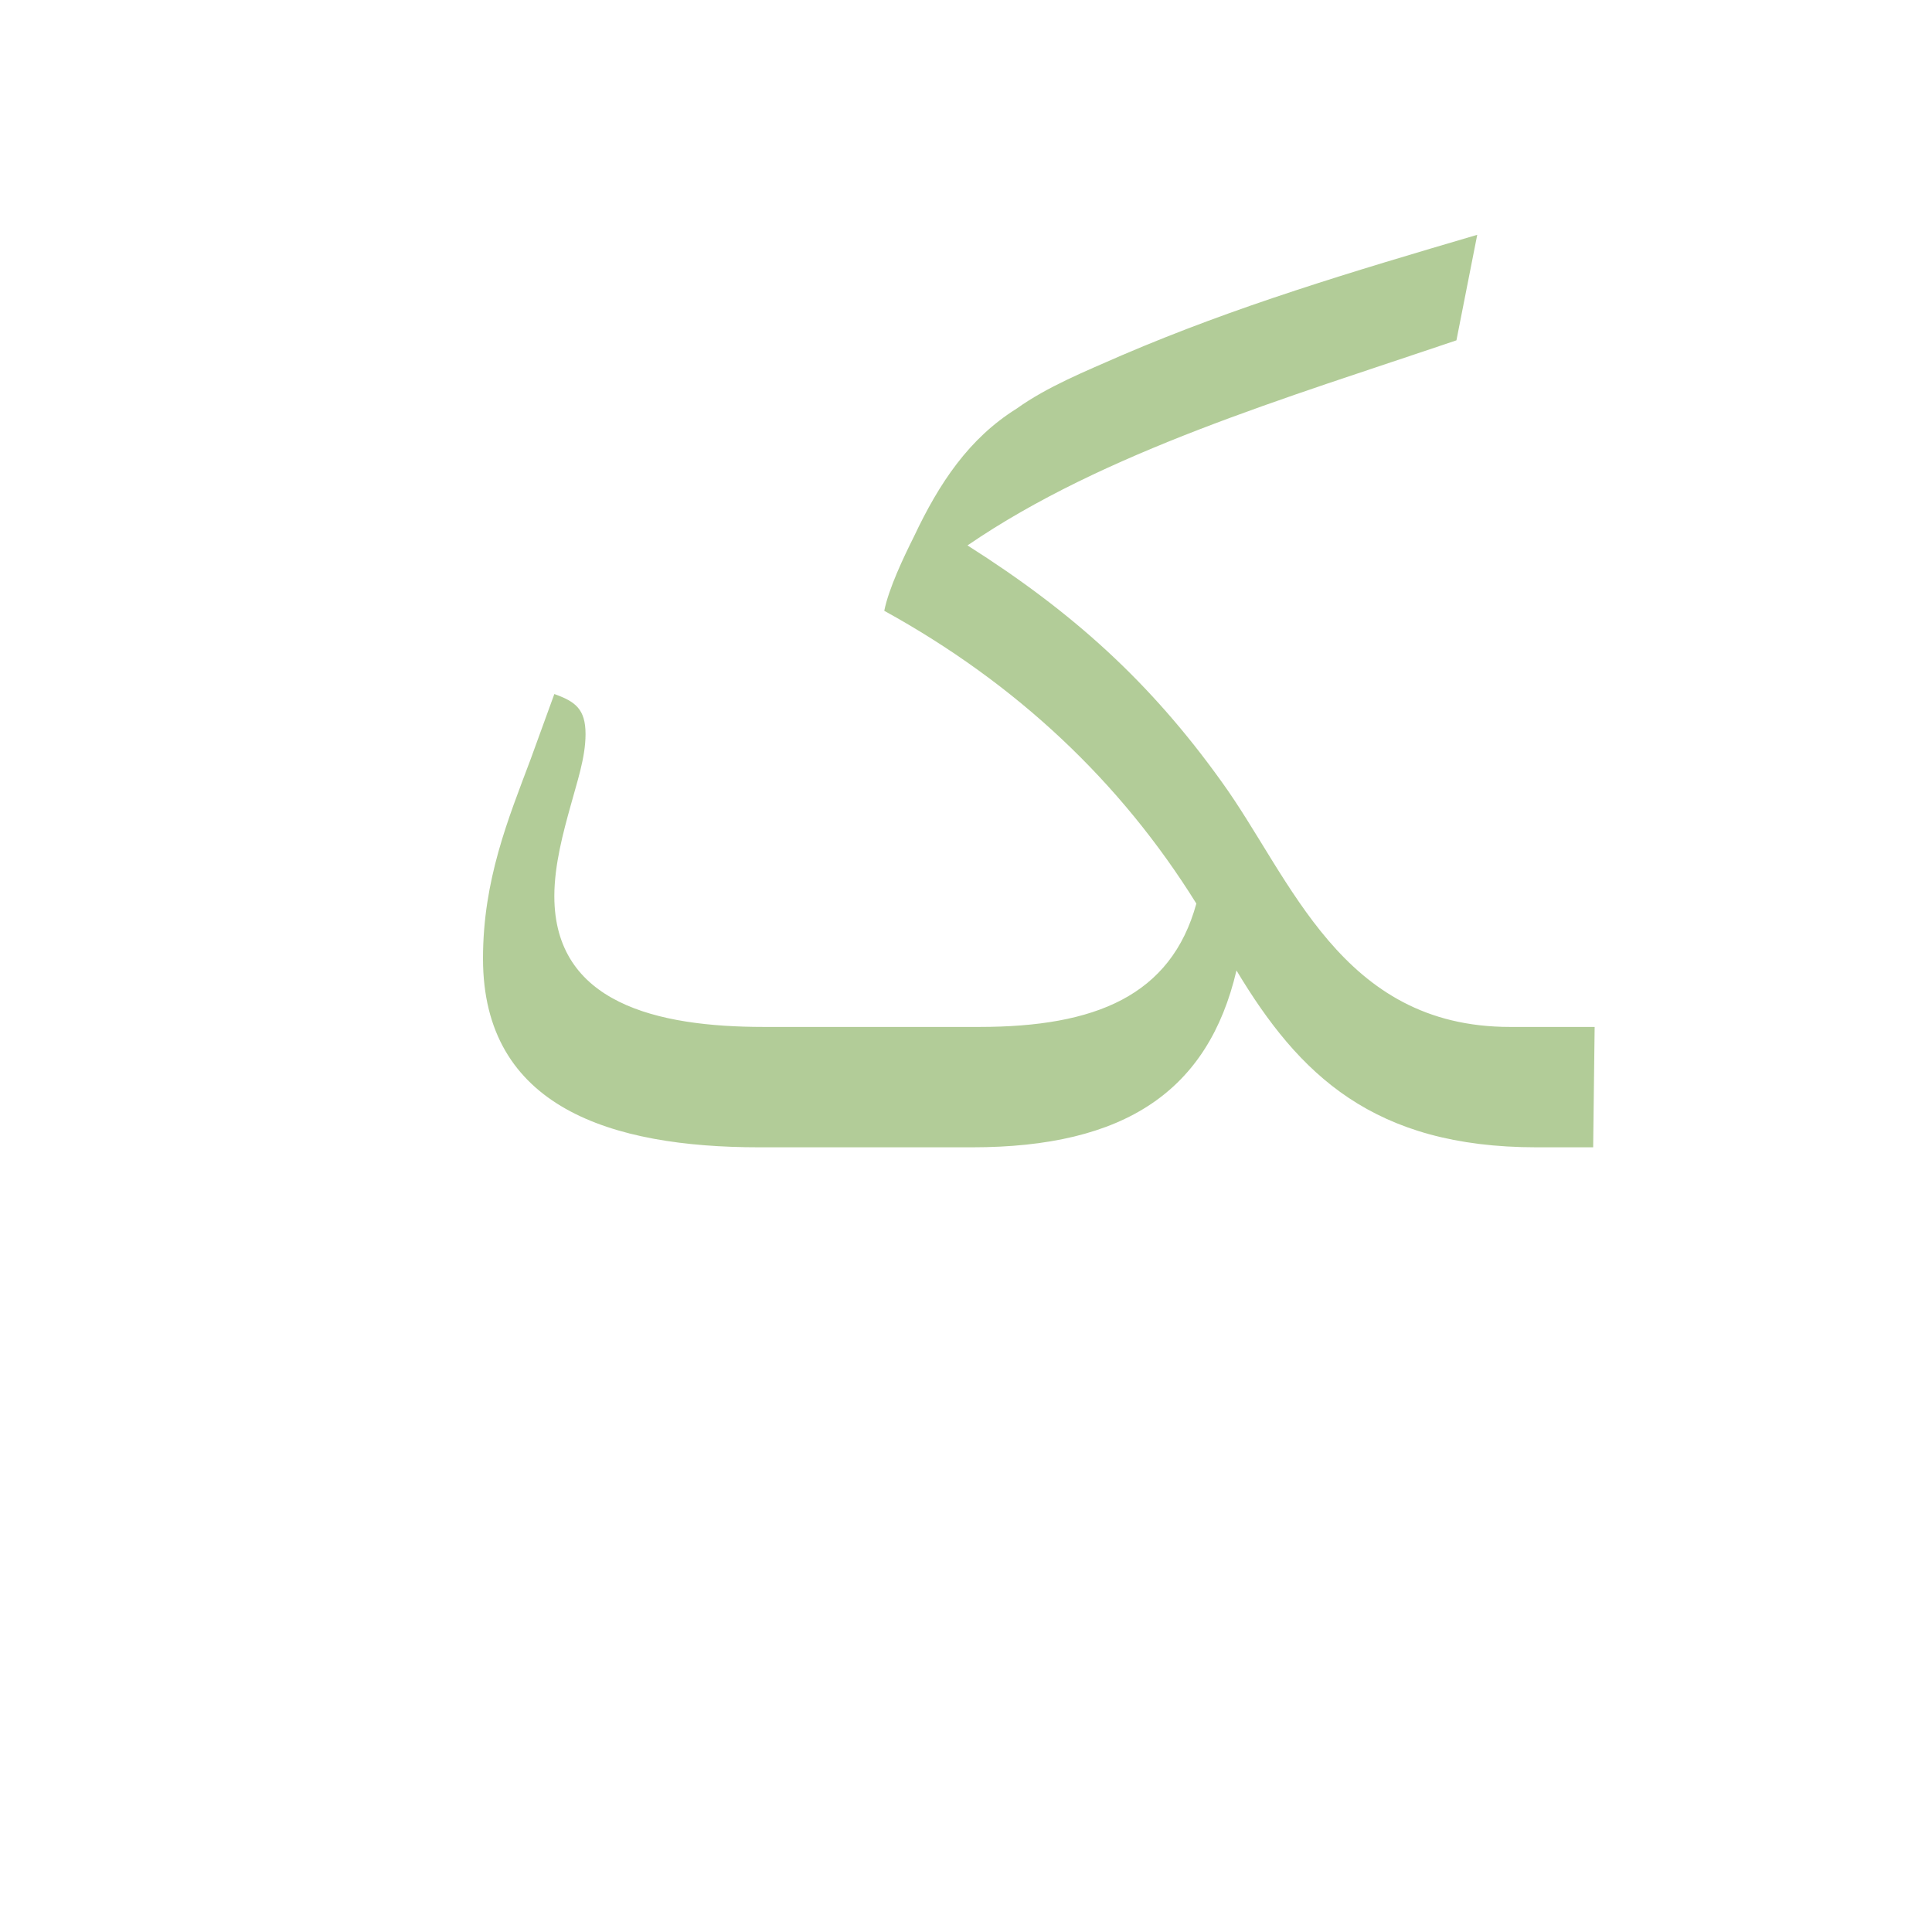 <?xml version="1.0" encoding="UTF-8"?>
<!DOCTYPE svg PUBLIC "-//W3C//DTD SVG 1.0//EN" "http://www.w3.org/TR/2001/REC-SVG-20010904/DTD/svg10.dtd">
<!-- Creator: CorelDRAW -->
<svg xmlns="http://www.w3.org/2000/svg" xml:space="preserve" width="1300px" height="1300px" version="1.0" style="shape-rendering:geometricPrecision; text-rendering:geometricPrecision; image-rendering:optimizeQuality; fill-rule:evenodd; clip-rule:evenodd"
viewBox="0 0 1300 1056"
 xmlns:xlink="http://www.w3.org/1999/xlink">
 <defs>
  <style type="text/css">
   <![CDATA[
    .fil0 {fill:#669933;fill-opacity:0.502}
   ]]>
  </style>
 </defs>
 <g id="_100:master">
  <path class="fil0" d="M1034 650c-110,0 -160,-49 -202,-119 -19,81 -75,119 -178,119l-143 0c-100,0 -186,-27 -186,-127 0,-53 17,-94 32,-134l16 -44c14,5 21,10 21,27 0,16 -6,33 -10,48 -5,18 -11,40 -11,61 0,72 69,88 141,88l145 0c78,0 129,-21 146,-83 -51,-82 -121,-148 -210,-197 3,-15 13,-36 20,-50 17,-36 37,-66 69,-86 21,-15 46,-25 71,-36 77,-33 154,-56 239,-81l-14 71c-115,39 -237,75 -329,138 71,45 123,92 171,159 47,65 80,165 194,165l57 0 -1 81 -38 0z"/>
 </g>
</svg>
